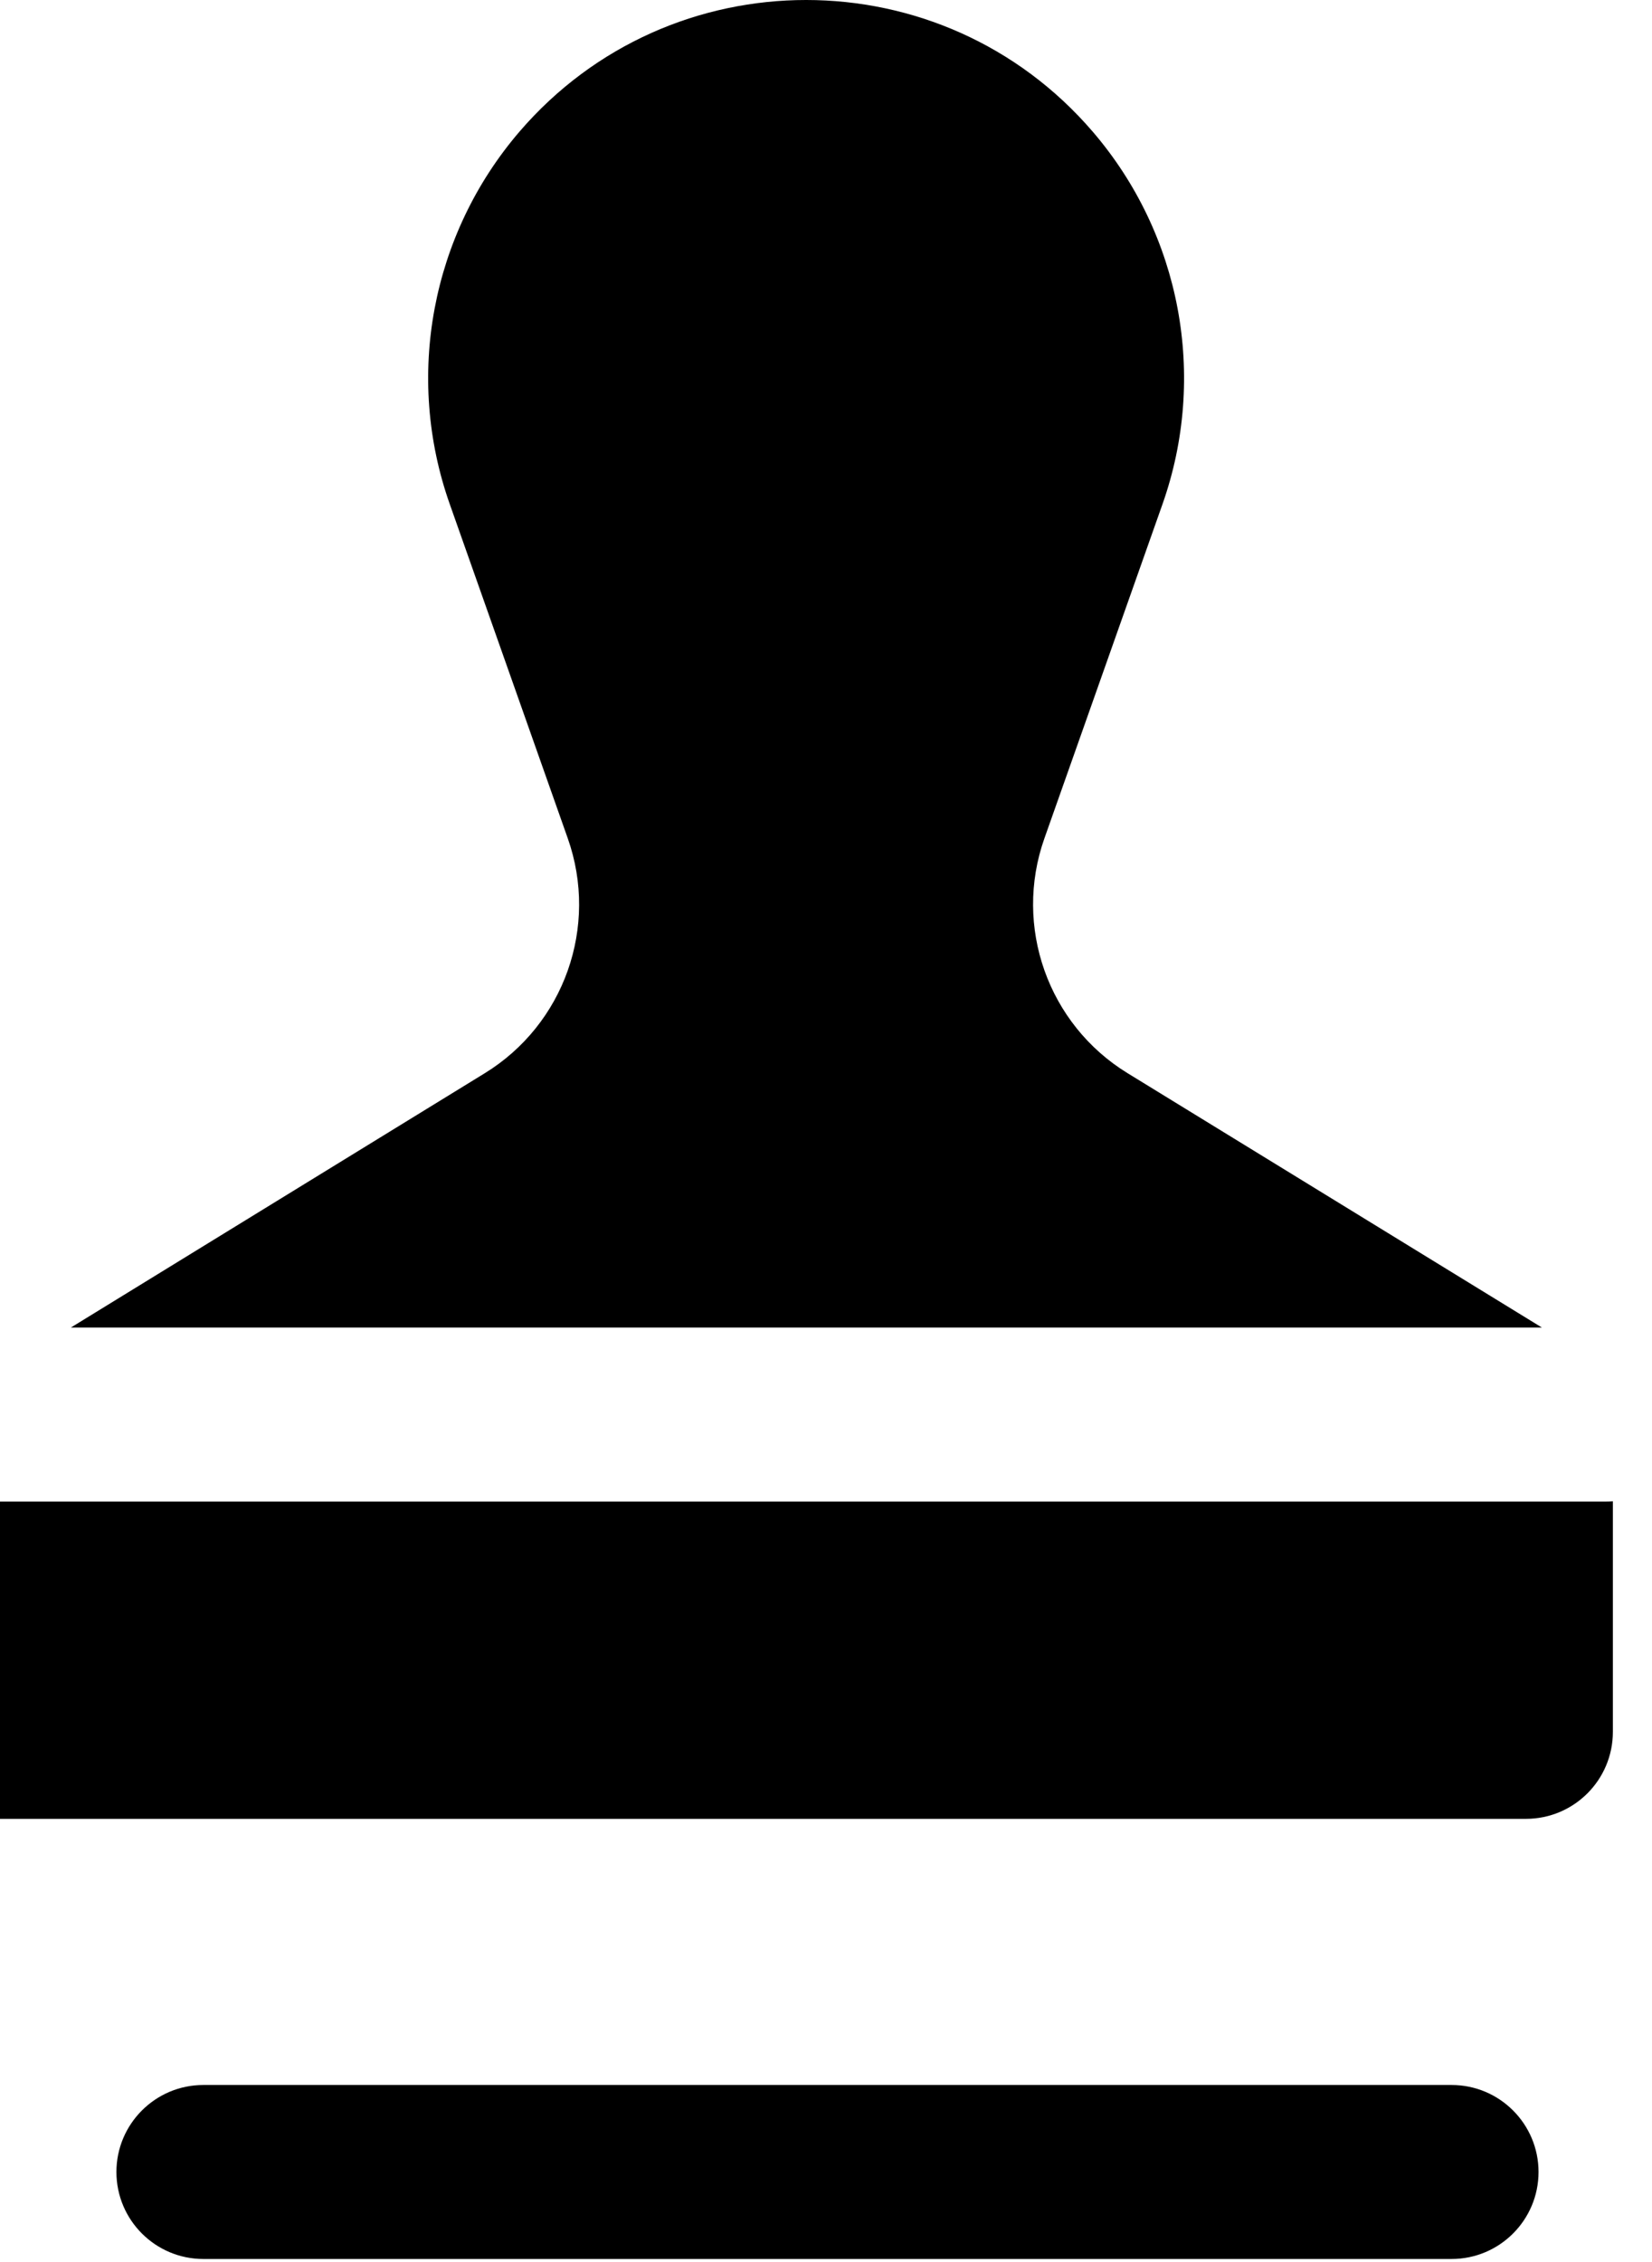 <svg width="19" height="26" viewBox="0 0 19 26" fill="none" xmlns="http://www.w3.org/2000/svg">
<path fill-rule="evenodd" clip-rule="evenodd" d="M6.53 9.636L5.173 5.795C4.654 4.328 4.96 2.696 5.973 1.515C7.708 -0.505 10.835 -0.505 12.569 1.515C13.583 2.696 13.888 4.328 13.37 5.795L12.012 9.636C11.654 10.648 12.053 11.774 12.968 12.335L17.734 15.259H0.815L5.575 12.336C6.49 11.774 6.888 10.649 6.53 9.636ZM0 17.259V20.906H17.55C18.102 20.906 18.55 20.459 18.55 19.906V17.256C18.523 17.258 18.497 17.259 18.469 17.259H0ZM1.339 24.965C1.339 24.413 1.787 23.965 2.339 23.965H16.695C17.247 23.965 17.695 24.413 17.695 24.965C17.695 25.517 17.247 25.965 16.695 25.965H2.339C1.787 25.965 1.339 25.517 1.339 24.965Z" fill="black"/>
</svg>
